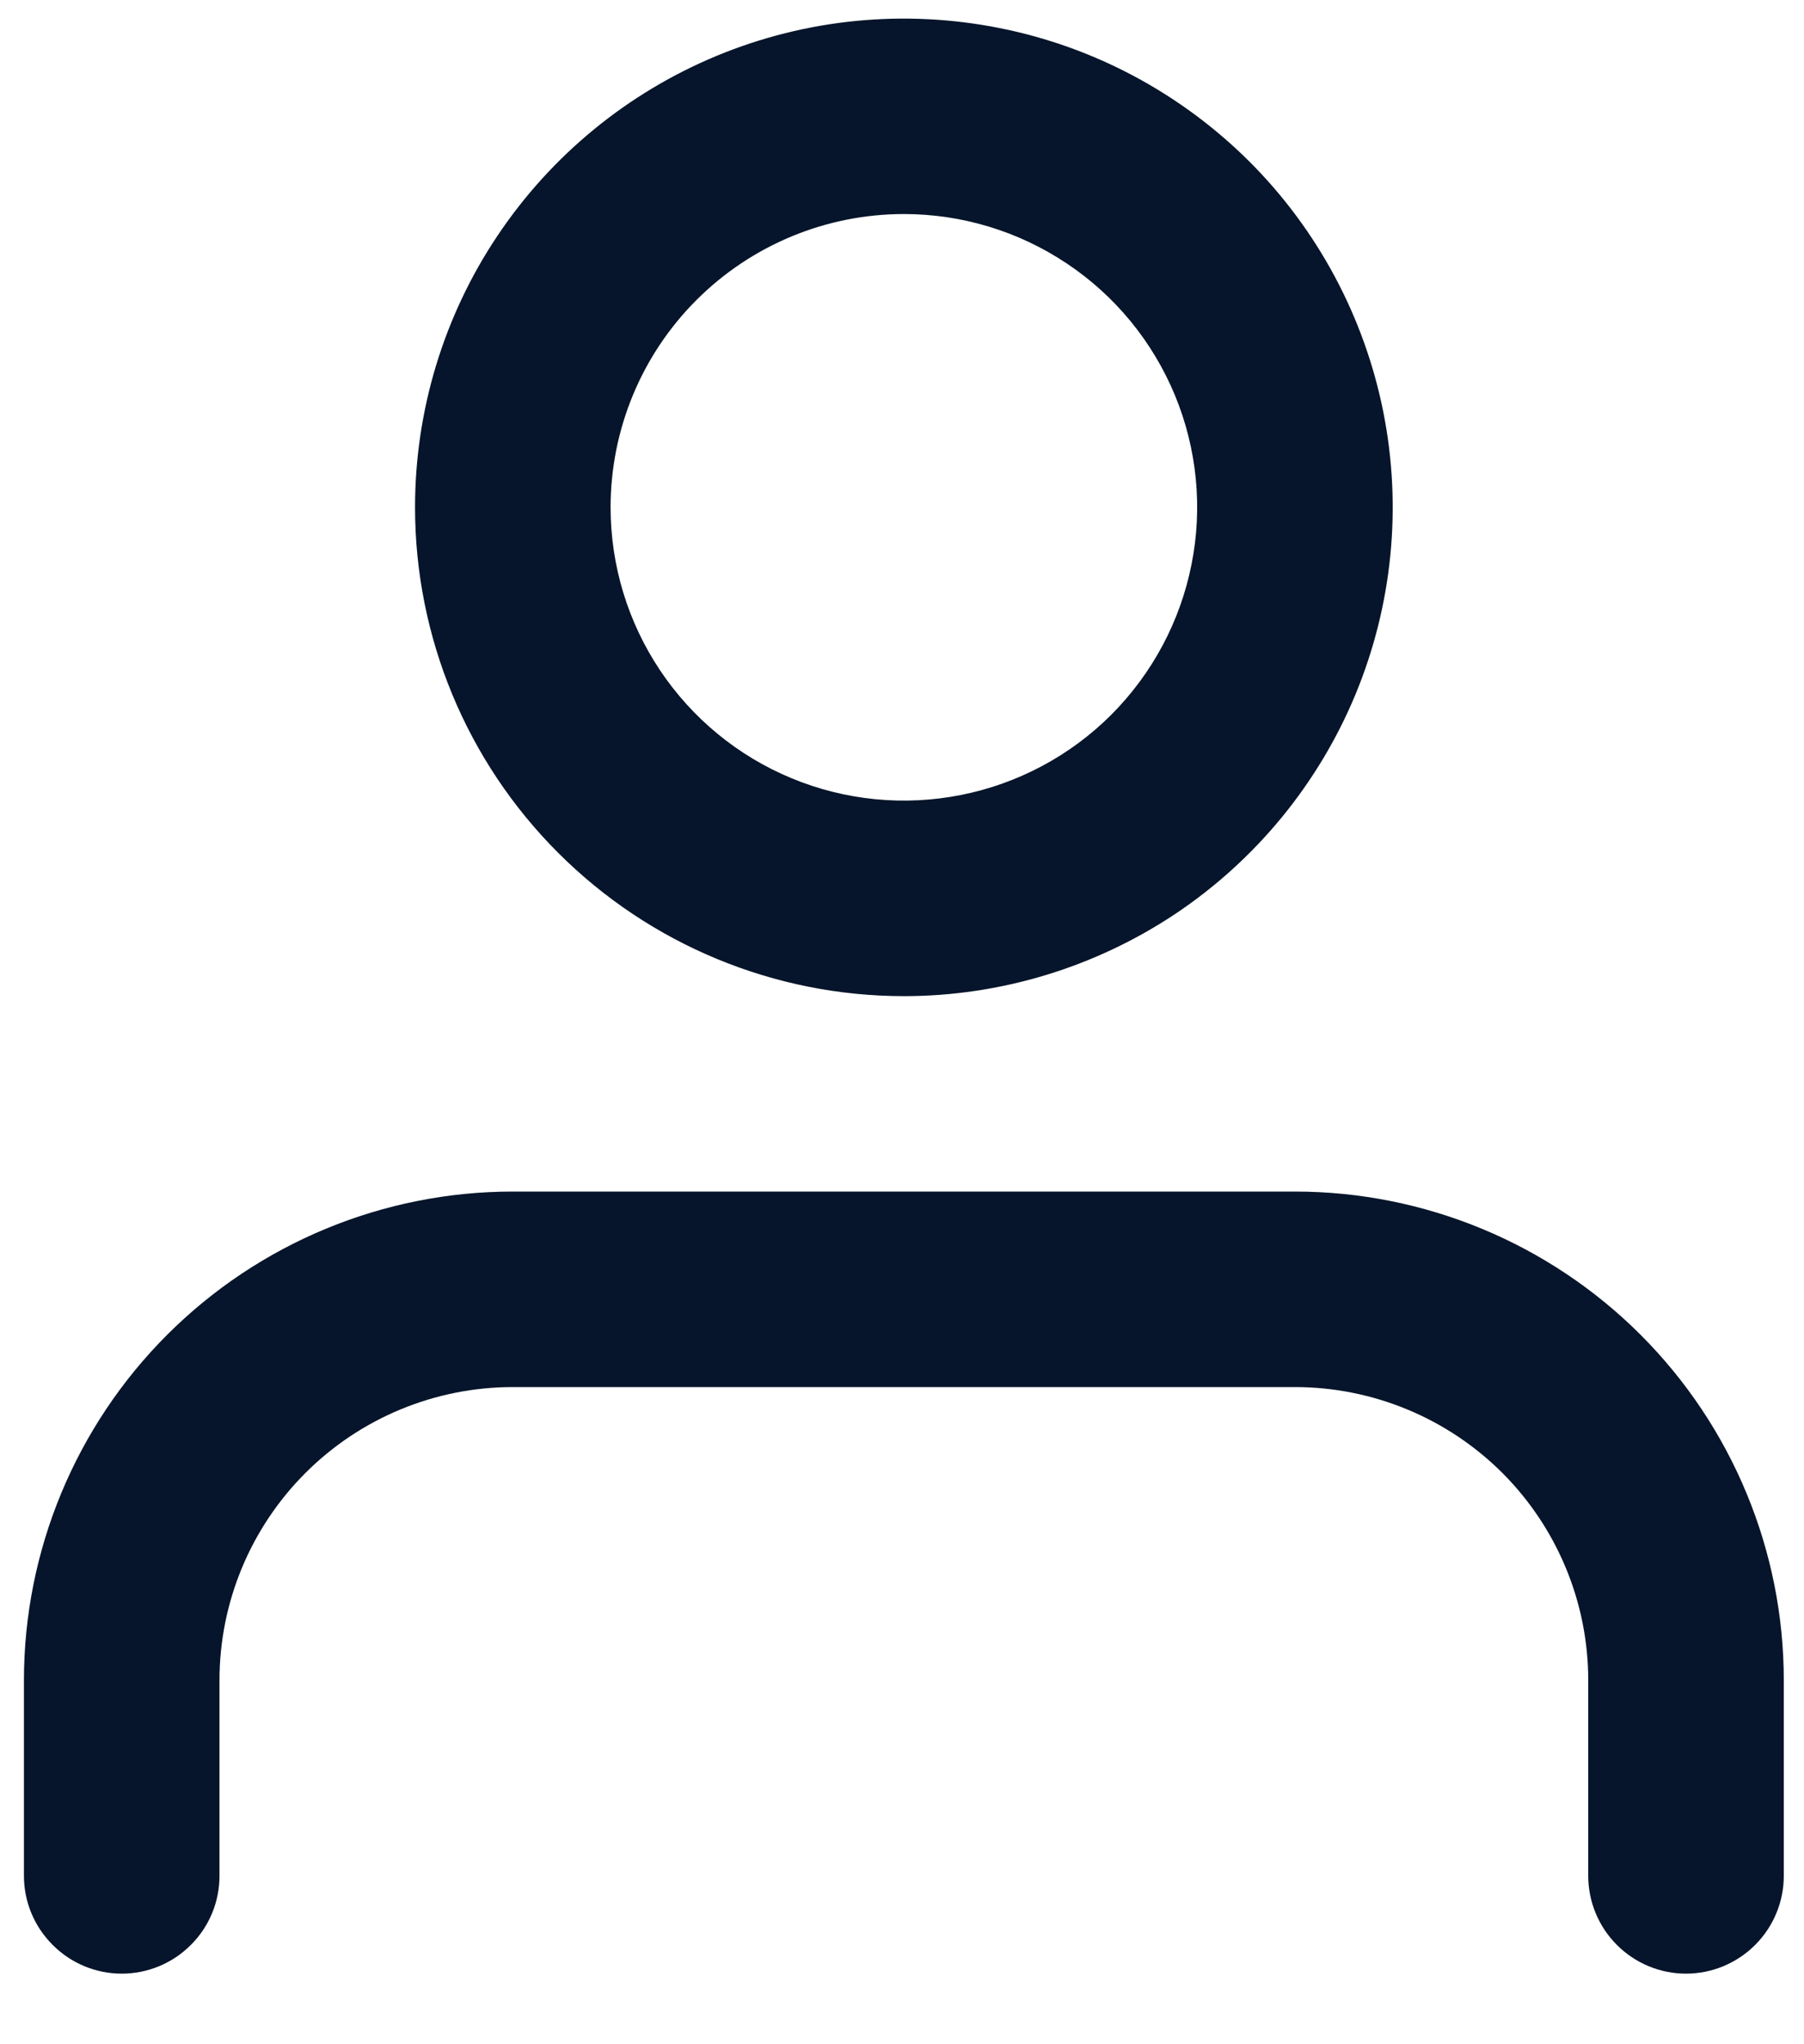 <svg xmlns="http://www.w3.org/2000/svg" width="15" height="17" viewBox="0 0 15 17" fill="none">
  <path d="M13.206 15.6V13.974C13.206 13.327 12.949 12.707 12.492 12.249C12.034 11.792 11.414 11.535 10.767 11.535H4.264C3.617 11.535 2.997 11.792 2.54 12.249C2.082 12.707 1.825 13.327 1.825 13.974V15.6C1.825 15.815 1.74 16.022 1.587 16.174C1.435 16.327 1.228 16.413 1.012 16.413C0.797 16.413 0.59 16.327 0.438 16.174C0.285 16.022 0.199 15.815 0.199 15.6V13.974C0.199 12.896 0.628 11.862 1.39 11.1C2.152 10.338 3.186 9.909 4.264 9.909H10.767C11.845 9.909 12.879 10.338 13.641 11.1C14.403 11.862 14.832 12.896 14.832 13.974V15.6C14.832 15.815 14.746 16.022 14.594 16.174C14.441 16.327 14.234 16.413 14.019 16.413C13.803 16.413 13.597 16.327 13.444 16.174C13.292 16.022 13.206 15.815 13.206 15.6ZM3.451 4.219C3.451 3.415 3.689 2.629 4.136 1.961C4.583 1.293 5.217 0.772 5.96 0.464C6.703 0.156 7.52 0.076 8.309 0.233C9.097 0.389 9.821 0.777 10.39 1.345C10.958 1.913 11.345 2.638 11.502 3.426C11.659 4.215 11.578 5.032 11.271 5.774C10.963 6.517 10.442 7.152 9.774 7.599C9.105 8.045 8.319 8.284 7.516 8.284C6.438 8.284 5.404 7.855 4.642 7.093C3.879 6.331 3.451 5.297 3.451 4.219ZM5.077 4.219C5.077 4.701 5.22 5.173 5.488 5.574C5.756 5.975 6.137 6.288 6.582 6.472C7.028 6.657 7.518 6.705 7.991 6.611C8.464 6.517 8.899 6.285 9.24 5.944C9.581 5.602 9.813 5.168 9.907 4.695C10.002 4.222 9.953 3.731 9.769 3.286C9.584 2.84 9.272 2.459 8.87 2.191C8.469 1.923 7.998 1.78 7.516 1.78C6.869 1.78 6.249 2.037 5.791 2.495C5.334 2.952 5.077 3.572 5.077 4.219Z" fill="#06152B"/>
</svg>